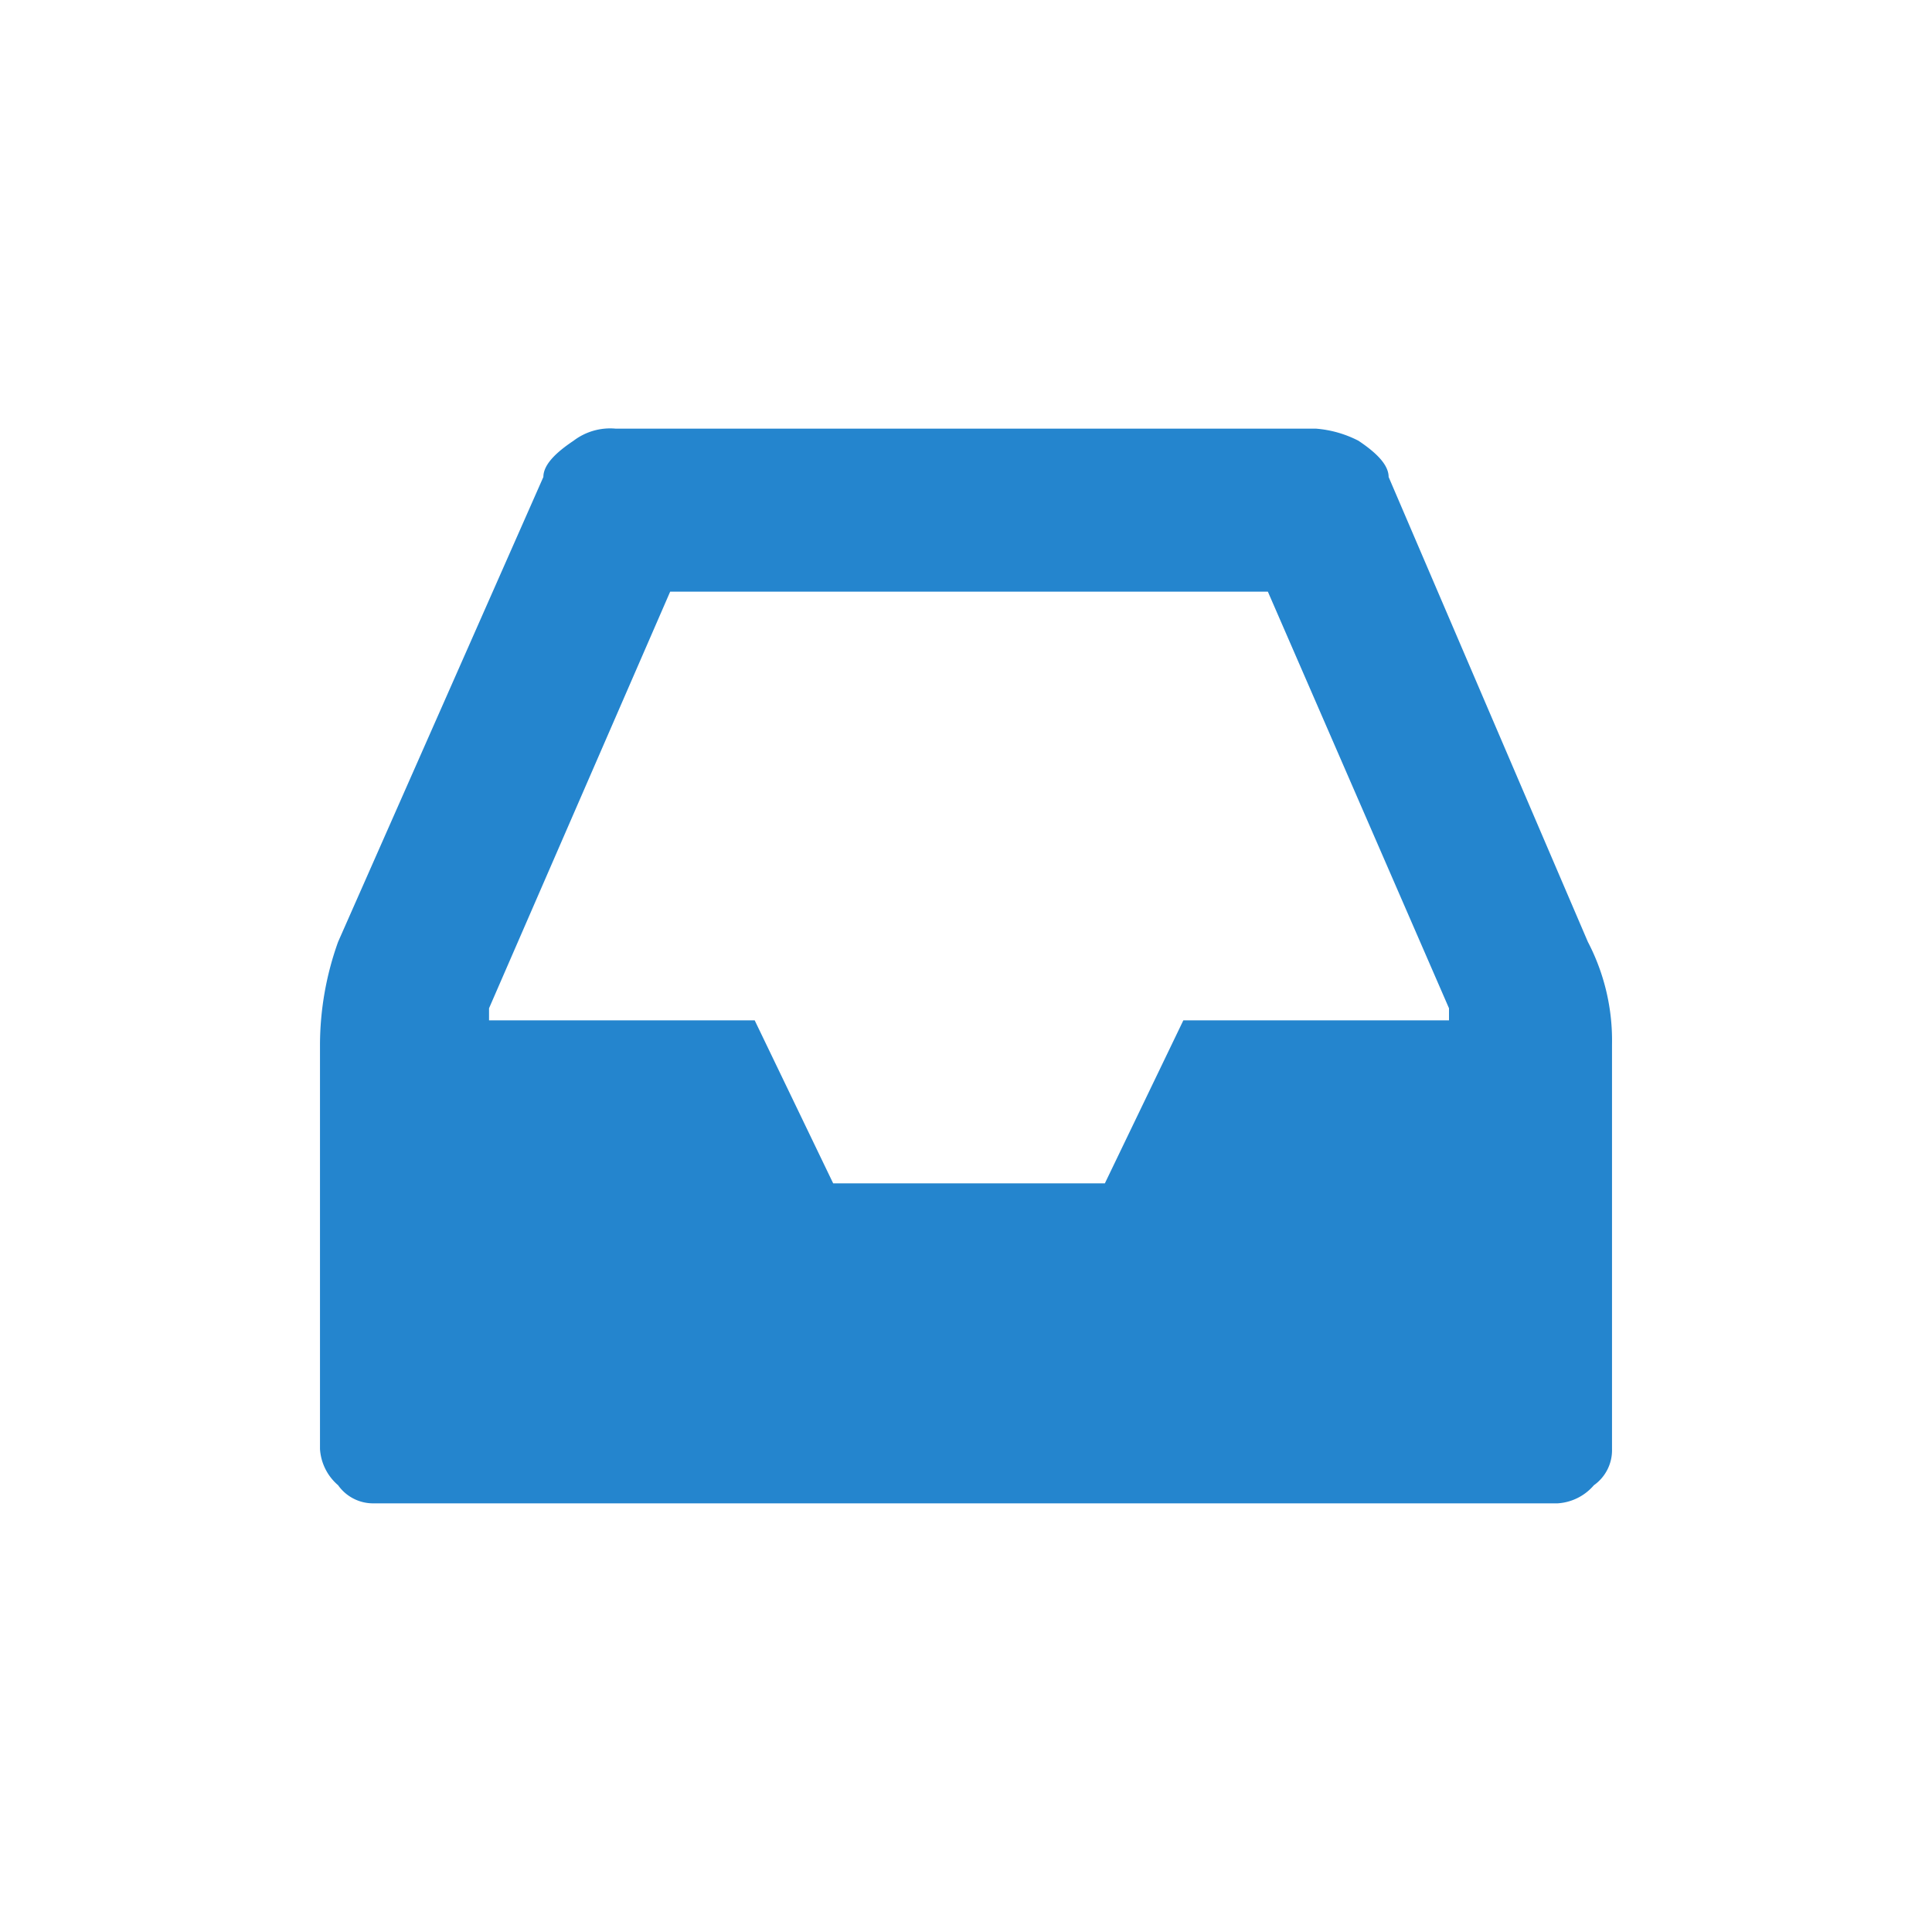 <svg id="Layer_1" data-name="Layer 1" xmlns="http://www.w3.org/2000/svg" viewBox="0 0 32 32"><defs><style>.cls-1{fill:#2485ce;}</style></defs><path class="cls-1" d="M26.7,17.3V24a.71.71,0,0,1-.3.6.86.86,0,0,1-.6.3H6.2a.71.71,0,0,1-.6-.3.86.86,0,0,1-.3-.6V17.3a5.08,5.08,0,0,1,.3-1.7L9,7.9c0-.2.2-.4.5-.6a1,1,0,0,1,.7-.2H21.8a1.85,1.85,0,0,1,.7.2c.3.2.5.4.5.6l3.3,7.7A3.53,3.53,0,0,1,26.7,17.3Zm-7.1-.4H24v-.2L21,9.8H11.1l-3,6.9v.2h4.4l1.3,2.7h4.5Z"/></svg>